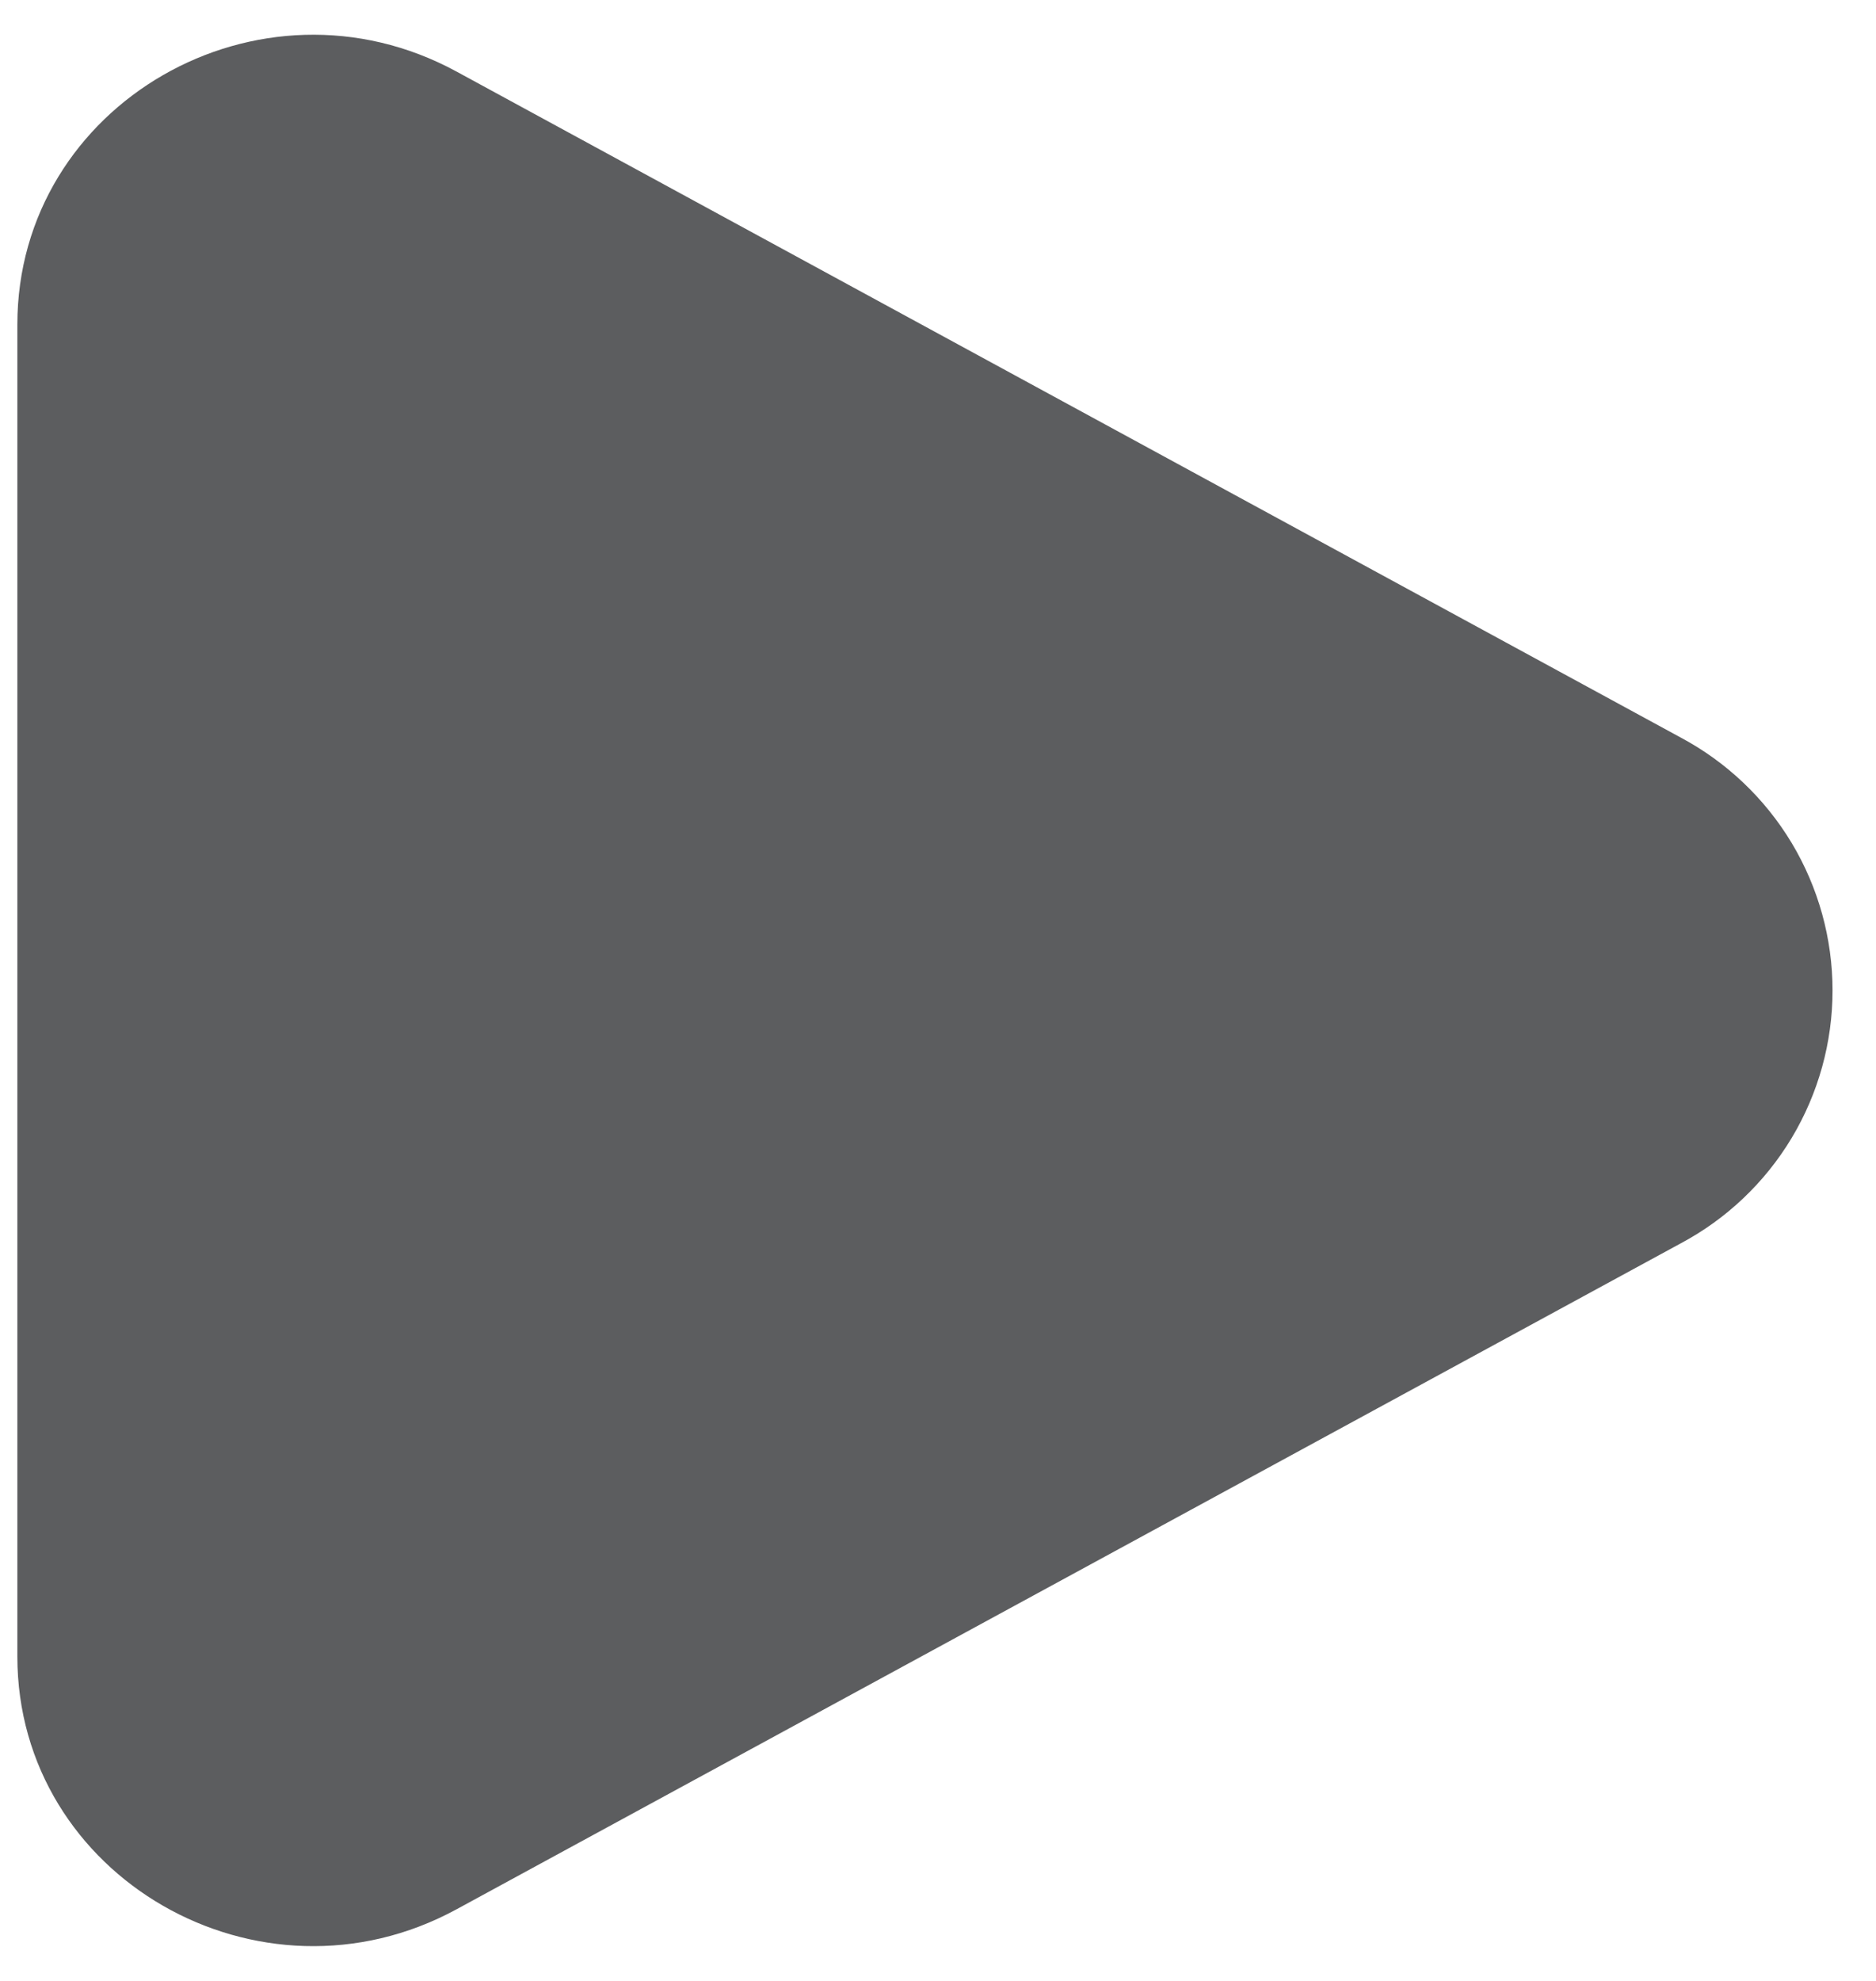 <svg width="36" height="38" viewBox="0 0 36 38" fill="none" xmlns="http://www.w3.org/2000/svg">
<path d="M32.25 14.147C33.13 14.616 33.867 15.315 34.381 16.169C34.894 17.024 35.166 18.003 35.166 19C35.166 19.997 34.894 20.976 34.381 21.831C33.867 22.686 33.13 23.385 32.25 23.853L8.761 36.626C4.979 38.683 0.333 36.006 0.333 31.775V6.227C0.333 1.992 4.979 -0.683 8.761 1.373L32.25 14.147Z" fill="#5C5D5F"/>
</svg>
